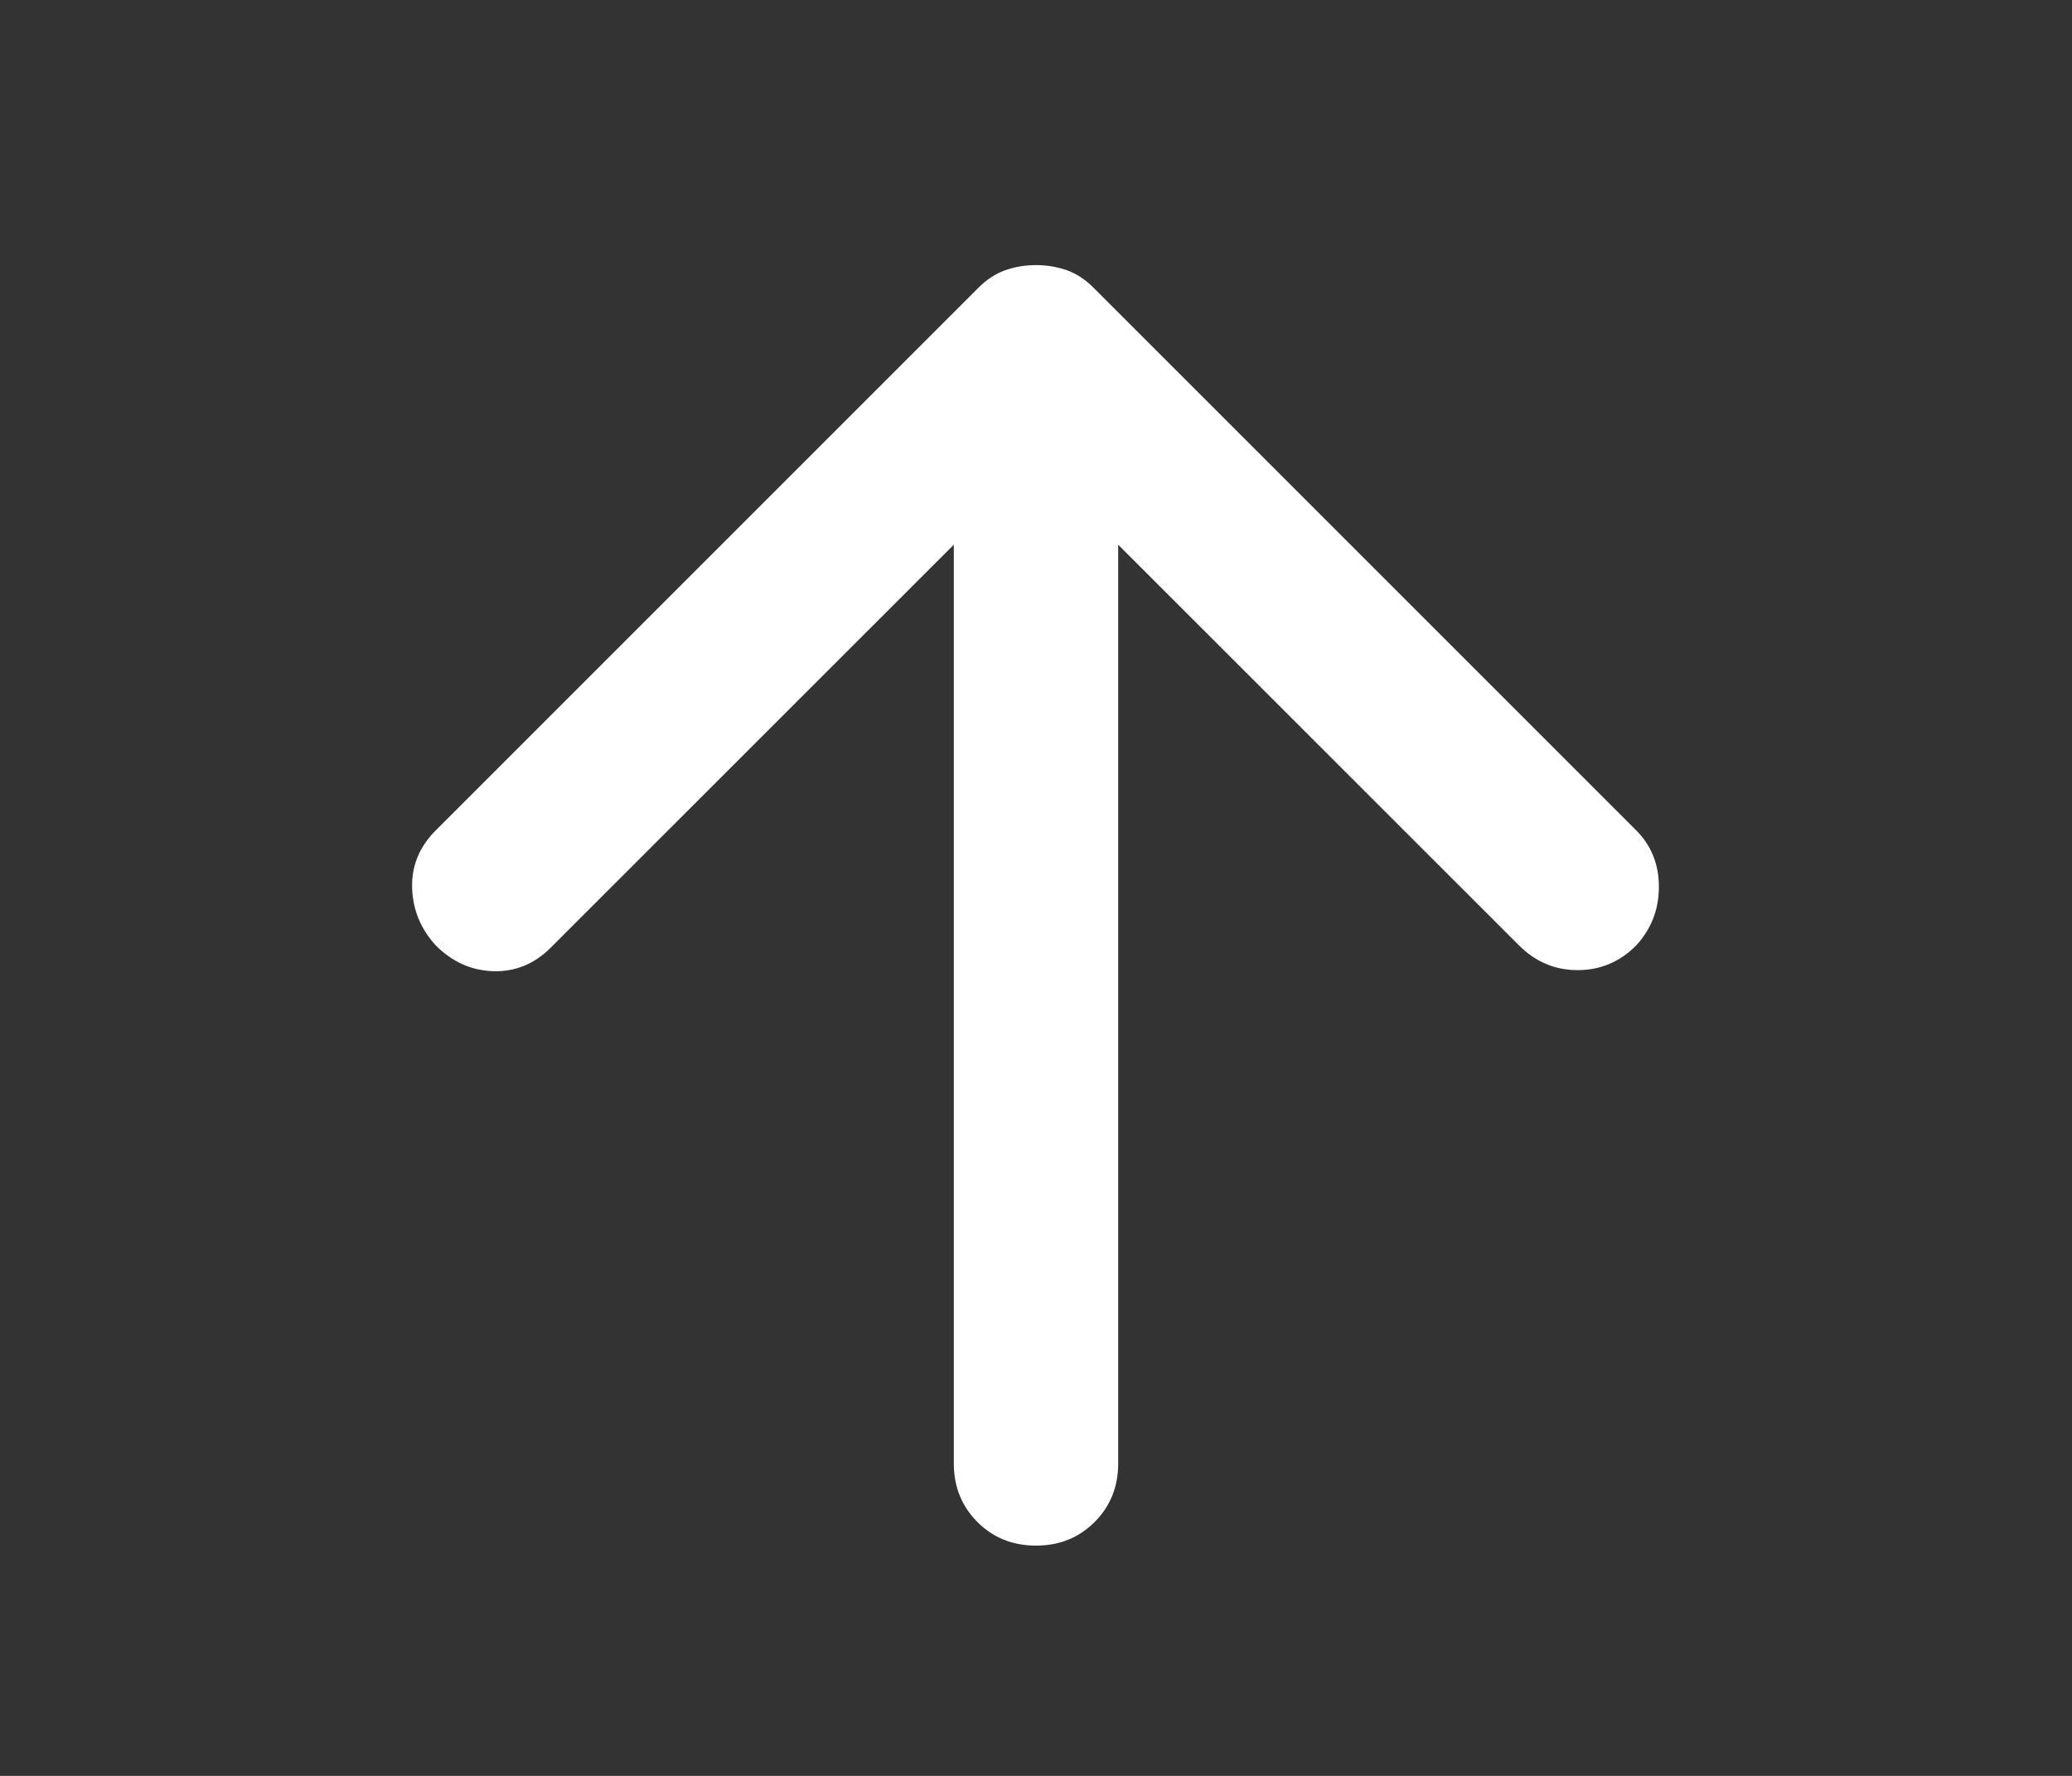 <svg width="21" height="18" viewBox="0 0 21 18" fill="none" xmlns="http://www.w3.org/2000/svg">
<rect x="0" y="0" width="21" height="18" fill="#333333" stroke="none"/>
<mask id="mask0_294678_9879" style="mask-type:alpha" maskUnits="userSpaceOnUse" x="0" y="-1" width="21" height="20">
<rect x="0.5" y="-1" width="20" height="20" fill="#D9D9D9"/>
</mask>
<g mask="url(#mask0_294678_9879)">
<path d="M9.667 5.521L5.583 9.604C5.417 9.771 5.222 9.85 5 9.844C4.778 9.837 4.583 9.75 4.417 9.583C4.264 9.416 4.184 9.222 4.177 9C4.17 8.778 4.25 8.583 4.417 8.416L9.917 2.916C10 2.833 10.09 2.774 10.188 2.739C10.285 2.705 10.389 2.687 10.5 2.687C10.611 2.687 10.715 2.705 10.813 2.739C10.91 2.774 11 2.833 11.083 2.916L16.583 8.416C16.736 8.569 16.813 8.76 16.813 8.989C16.813 9.219 16.736 9.416 16.583 9.583C16.417 9.75 16.219 9.833 15.99 9.833C15.761 9.833 15.563 9.75 15.396 9.583L11.333 5.521V14.833C11.333 15.069 11.254 15.267 11.094 15.427C10.934 15.587 10.736 15.666 10.5 15.666C10.264 15.666 10.066 15.587 9.906 15.427C9.747 15.267 9.667 15.069 9.667 14.833V5.521Z" fill="white"/>
</g>
</svg>

